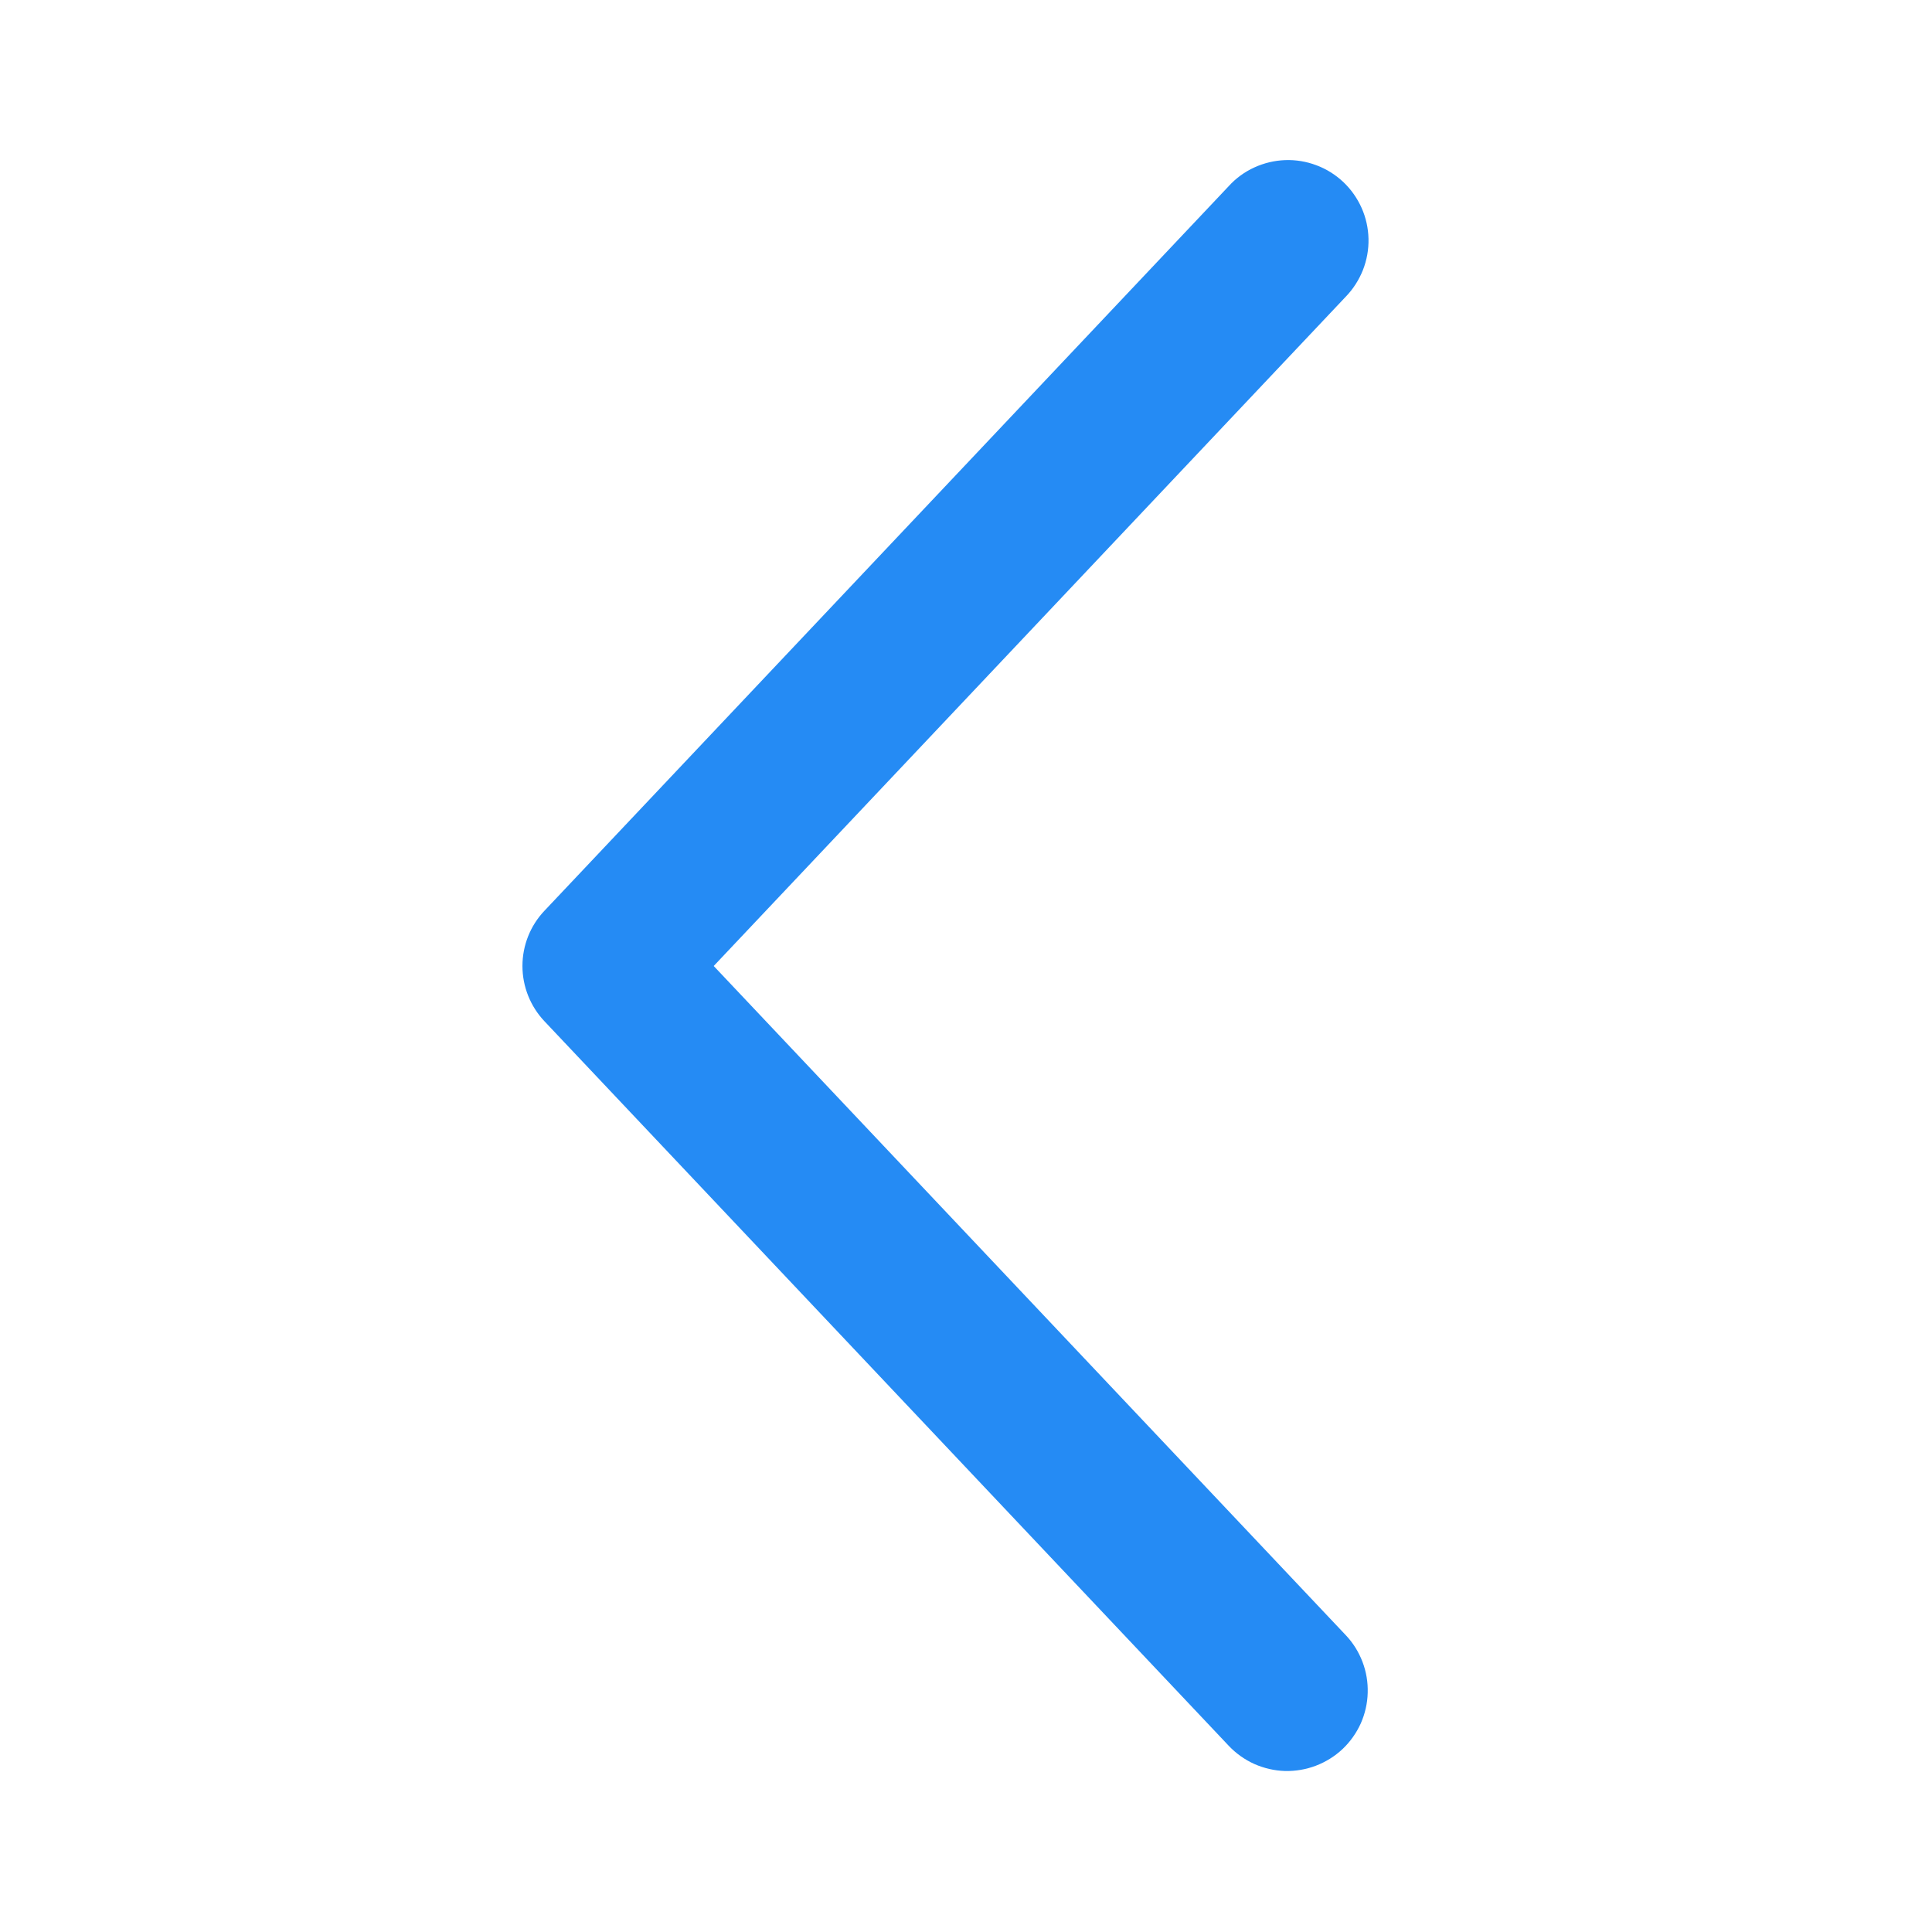 <svg width="24" height="24" viewBox="0 0 24 24" fill="none" xmlns="http://www.w3.org/2000/svg">
<path d="M16.718 20.313C16.808 20.408 16.878 20.52 16.925 20.643C16.972 20.766 16.994 20.897 16.99 21.028C16.987 21.159 16.957 21.289 16.904 21.409C16.85 21.528 16.773 21.637 16.678 21.727C16.582 21.817 16.47 21.887 16.347 21.934C16.224 21.981 16.094 22.003 15.962 22C15.831 21.996 15.702 21.966 15.582 21.913C15.462 21.859 15.354 21.782 15.264 21.687L6.764 12.687C6.588 12.501 6.49 12.255 6.49 12C6.49 11.744 6.588 11.498 6.764 11.313L15.264 2.312C15.353 2.214 15.461 2.135 15.582 2.08C15.702 2.025 15.832 1.994 15.964 1.989C16.097 1.984 16.229 2.006 16.353 2.053C16.477 2.099 16.59 2.17 16.687 2.261C16.783 2.352 16.86 2.461 16.914 2.582C16.968 2.703 16.997 2.834 17 2.966C17.003 3.099 16.979 3.231 16.931 3.354C16.882 3.477 16.81 3.59 16.718 3.685L8.866 12L16.718 20.313Z" fill="#258BF4"/>
</svg>
